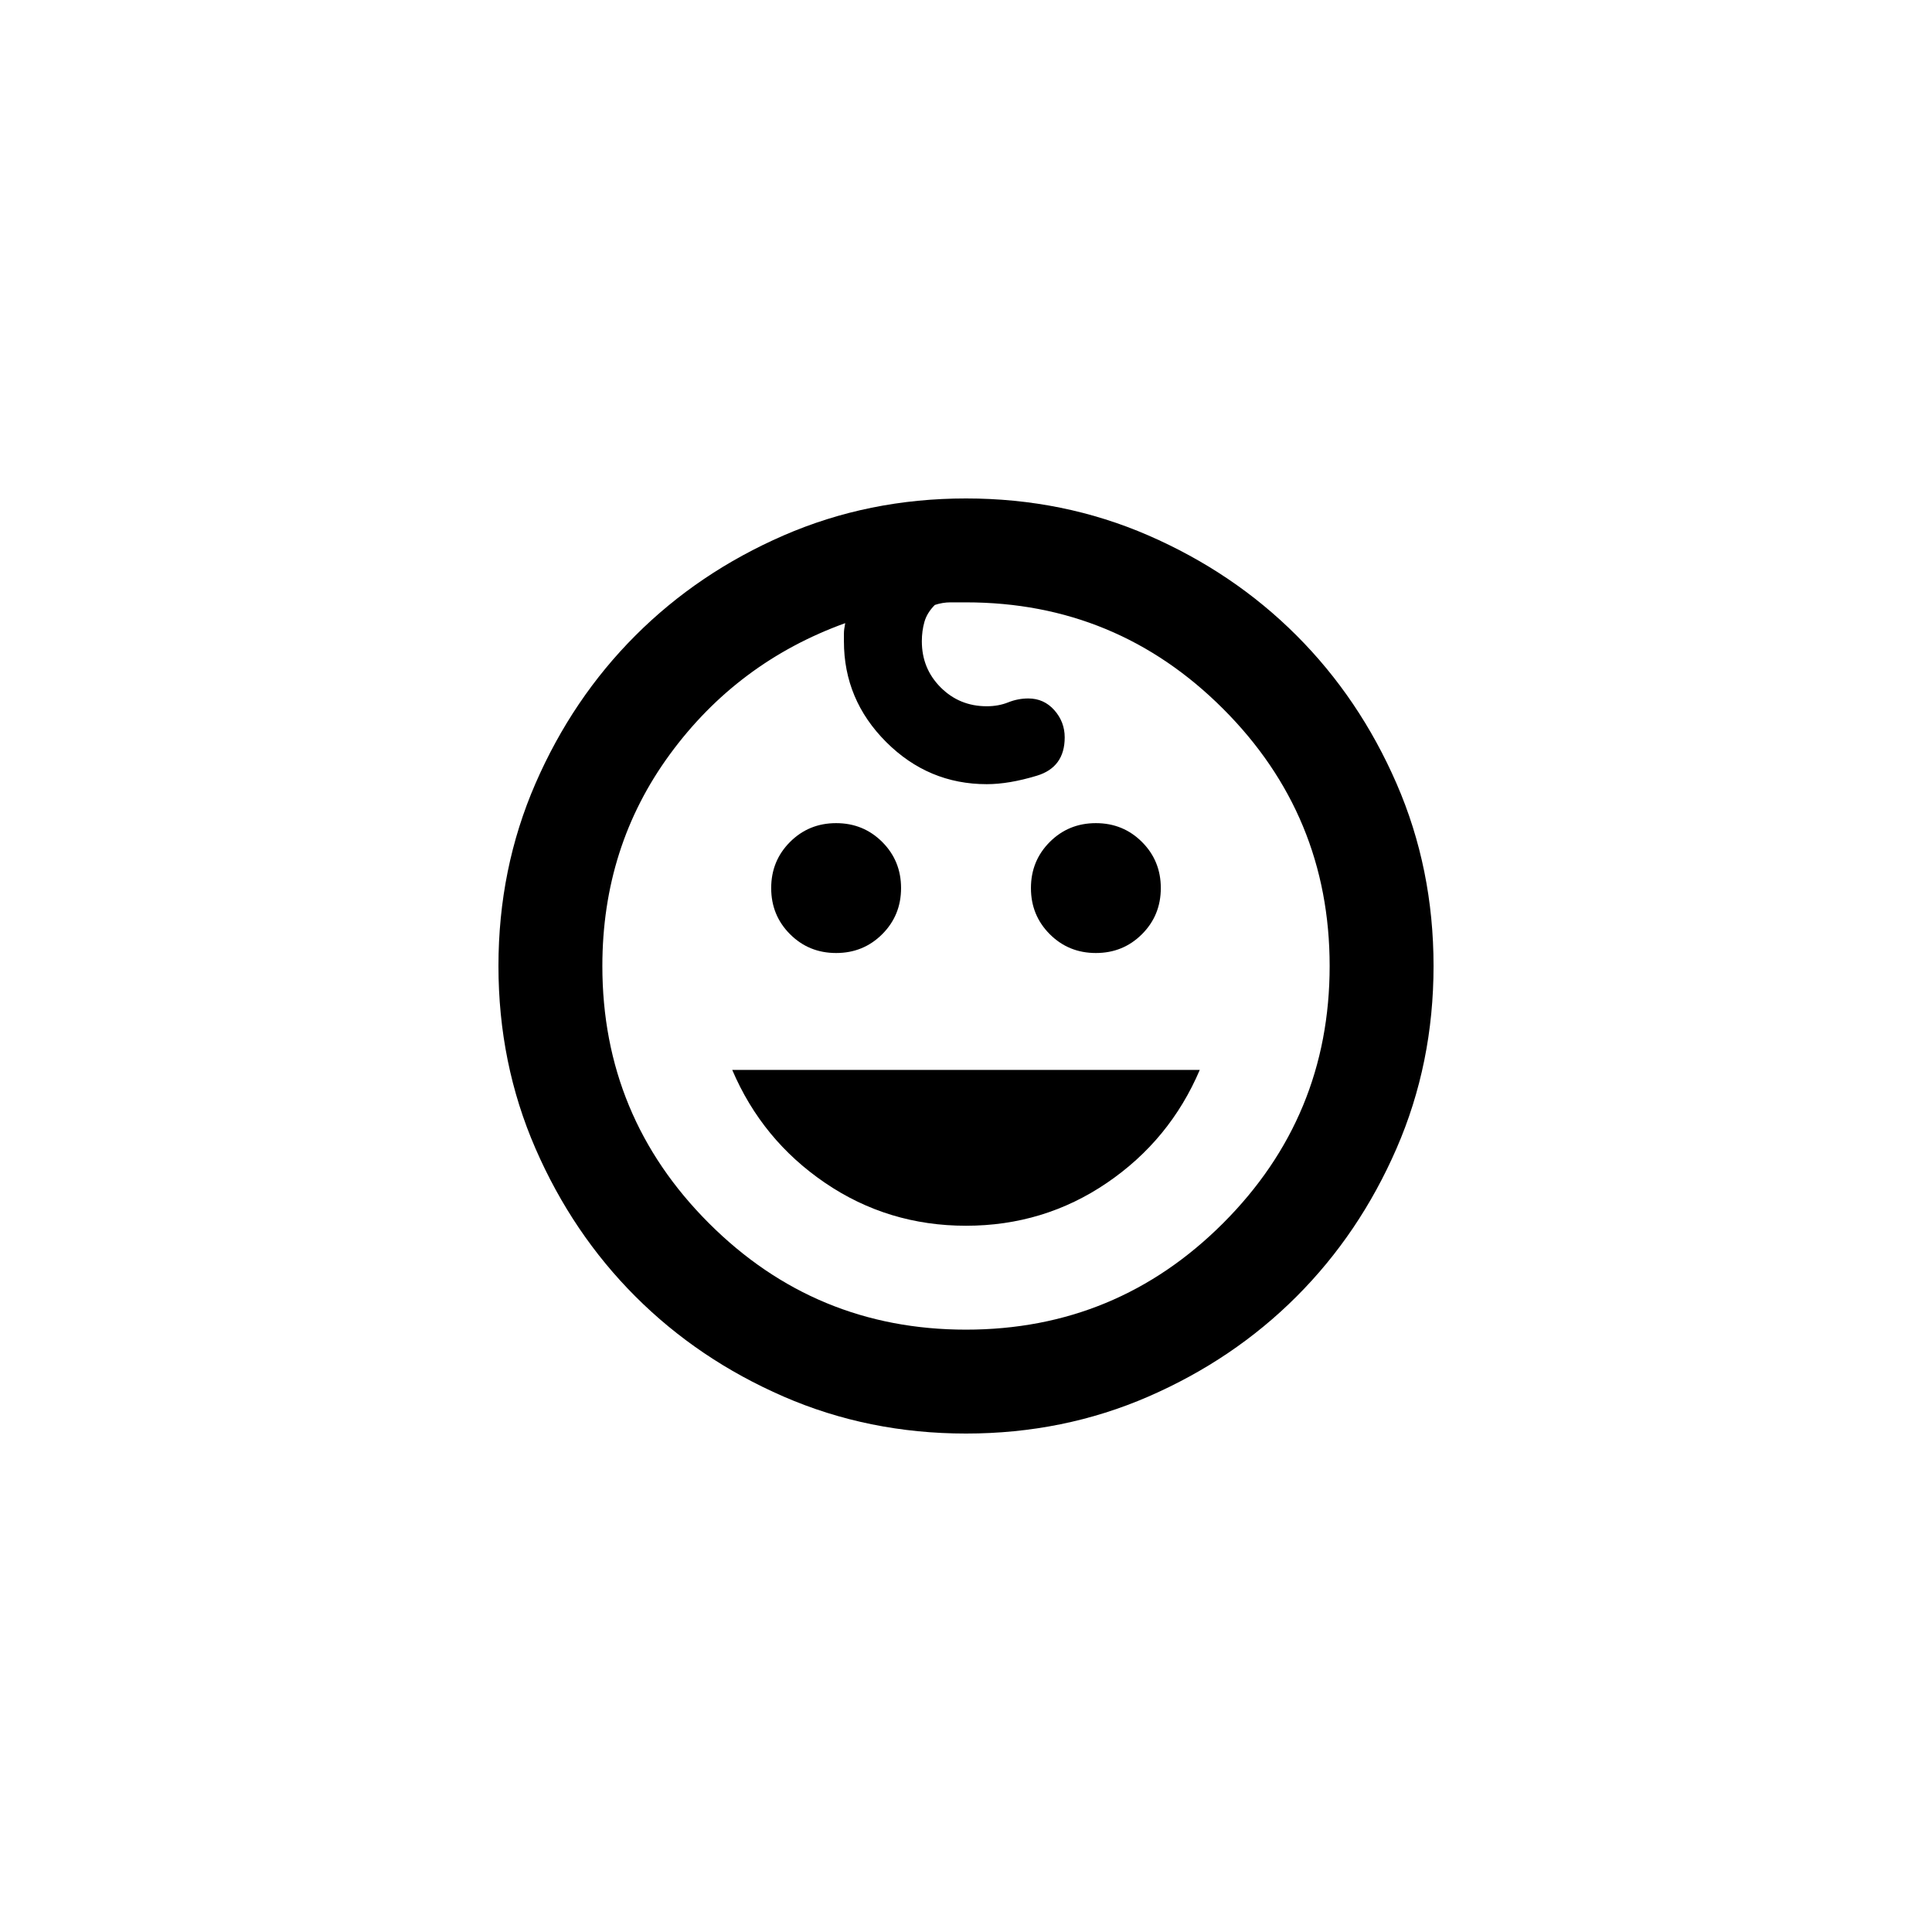 <svg width="500" height="500" viewBox="0 0 500 500" fill="none" xmlns="http://www.w3.org/2000/svg">
<path d="M283.611 246.639C278.906 246.639 274.928 245.014 271.679 241.765C268.43 238.516 266.806 234.539 266.806 229.833C266.806 225.128 268.43 221.15 271.679 217.901C274.928 214.652 278.906 213.028 283.611 213.028C288.317 213.028 292.294 214.652 295.543 217.901C298.792 221.15 300.417 225.128 300.417 229.833C300.417 234.539 298.792 238.516 295.543 241.765C292.294 245.014 288.317 246.639 283.611 246.639ZM216.389 246.639C211.683 246.639 207.706 245.014 204.457 241.765C201.208 238.516 199.583 234.539 199.583 229.833C199.583 225.128 201.208 221.15 204.457 217.901C207.706 214.652 211.683 213.028 216.389 213.028C221.094 213.028 225.072 214.652 228.321 217.901C231.57 221.15 233.194 225.128 233.194 229.833C233.194 234.539 231.57 238.516 228.321 241.765C225.072 245.014 221.094 246.639 216.389 246.639ZM250 317.222C236.556 317.222 224.4 313.525 213.532 306.131C202.664 298.736 194.654 288.989 189.5 276.889H310.5C305.346 288.989 297.336 298.736 286.468 306.131C275.6 313.525 263.444 317.222 250 317.222ZM250 371C233.194 371 217.453 367.807 202.776 361.421C188.1 355.035 175.327 346.408 164.46 335.54C153.592 324.673 144.965 311.9 138.579 297.224C132.193 282.547 129 266.806 129 250C129 233.194 132.193 217.453 138.579 202.776C144.965 188.1 153.592 175.327 164.46 164.46C175.327 153.592 188.1 144.965 202.776 138.579C217.453 132.193 233.194 129 250 129C266.806 129 282.547 132.193 297.224 138.579C311.9 144.965 324.673 153.592 335.54 164.46C346.408 175.327 355.035 188.1 361.421 202.776C367.807 217.453 371 233.194 371 250C371 266.806 367.807 282.547 361.421 297.224C355.035 311.9 346.408 324.673 335.54 335.54C324.673 346.408 311.9 355.035 297.224 361.421C282.547 367.807 266.806 371 250 371ZM250 344.111C275.993 344.111 298.176 334.924 316.55 316.55C334.924 298.176 344.111 275.993 344.111 250C344.111 224.007 334.924 201.824 316.55 183.45C298.176 165.076 275.993 155.889 250 155.889H245.967C244.622 155.889 243.278 156.113 241.933 156.561C240.589 157.906 239.693 159.362 239.244 160.931C238.796 162.499 238.572 164.18 238.572 165.972C238.572 170.678 240.197 174.655 243.446 177.904C246.695 181.153 250.672 182.778 255.378 182.778C257.394 182.778 259.243 182.442 260.924 181.769C262.604 181.097 264.341 180.761 266.133 180.761C268.822 180.761 271.063 181.769 272.856 183.786C274.648 185.803 275.544 188.156 275.544 190.844C275.544 195.998 273.136 199.303 268.318 200.76C263.5 202.216 259.187 202.944 255.378 202.944C245.294 202.944 236.612 199.303 229.329 192.021C222.047 184.738 218.406 176.056 218.406 165.972V163.956C218.406 163.283 218.518 162.387 218.742 161.267C200.144 167.989 185.019 179.305 173.367 195.214C161.715 211.123 155.889 229.385 155.889 250C155.889 275.993 165.076 298.176 183.45 316.55C201.824 334.924 224.007 344.111 250 344.111Z" fill="black"/>
</svg>

